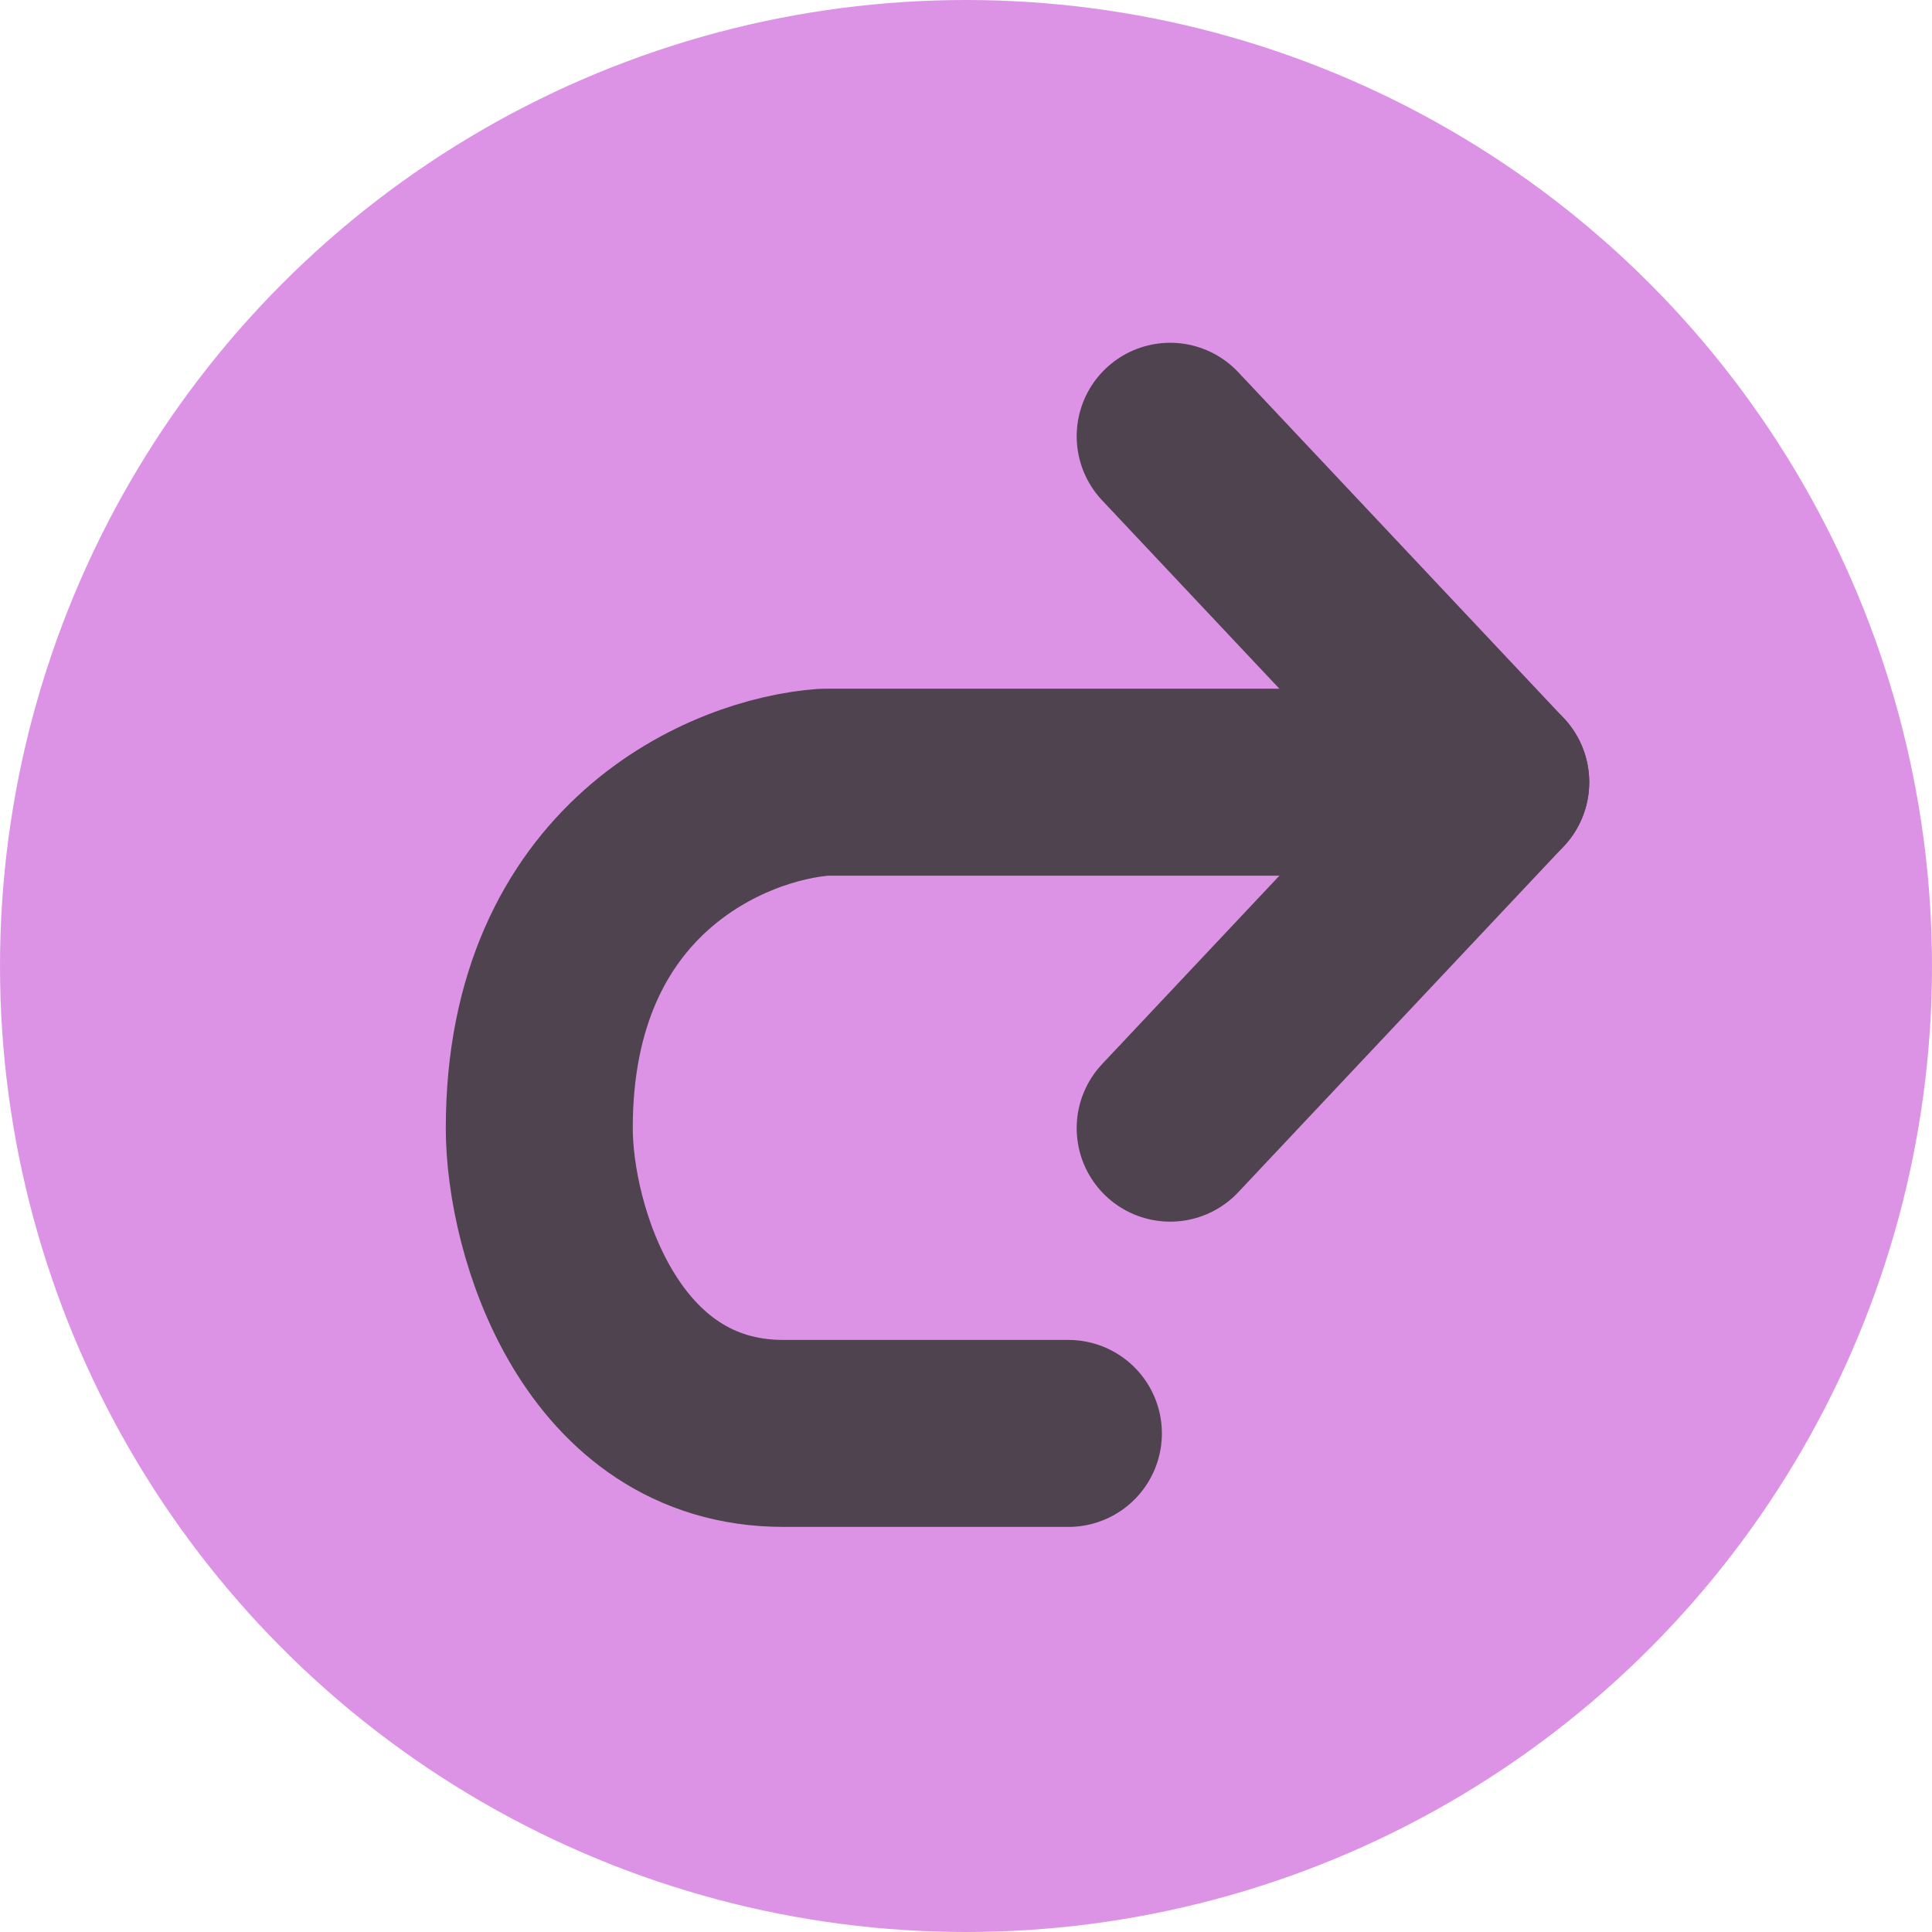 <svg width="31" height="31" viewBox="0 0 31 31" fill="none" xmlns="http://www.w3.org/2000/svg">
<circle cx="15.5" cy="15.5" r="15.5" transform="matrix(-1 0 0 1 31 0)" fill="#DD93E5"/>
<path d="M18.776 7L24 12.551L18.776 18.102" stroke="#4E434E" stroke-width="3" stroke-linecap="round" stroke-linejoin="round"/>
<path d="M24 12.551H13.225C11.701 12.66 8.653 13.922 8.653 18.102C8.653 19.735 9.633 23 12.571 23H17.143" stroke="#4E434E" stroke-width="3" stroke-linecap="round" stroke-linejoin="round"/>
</svg>
